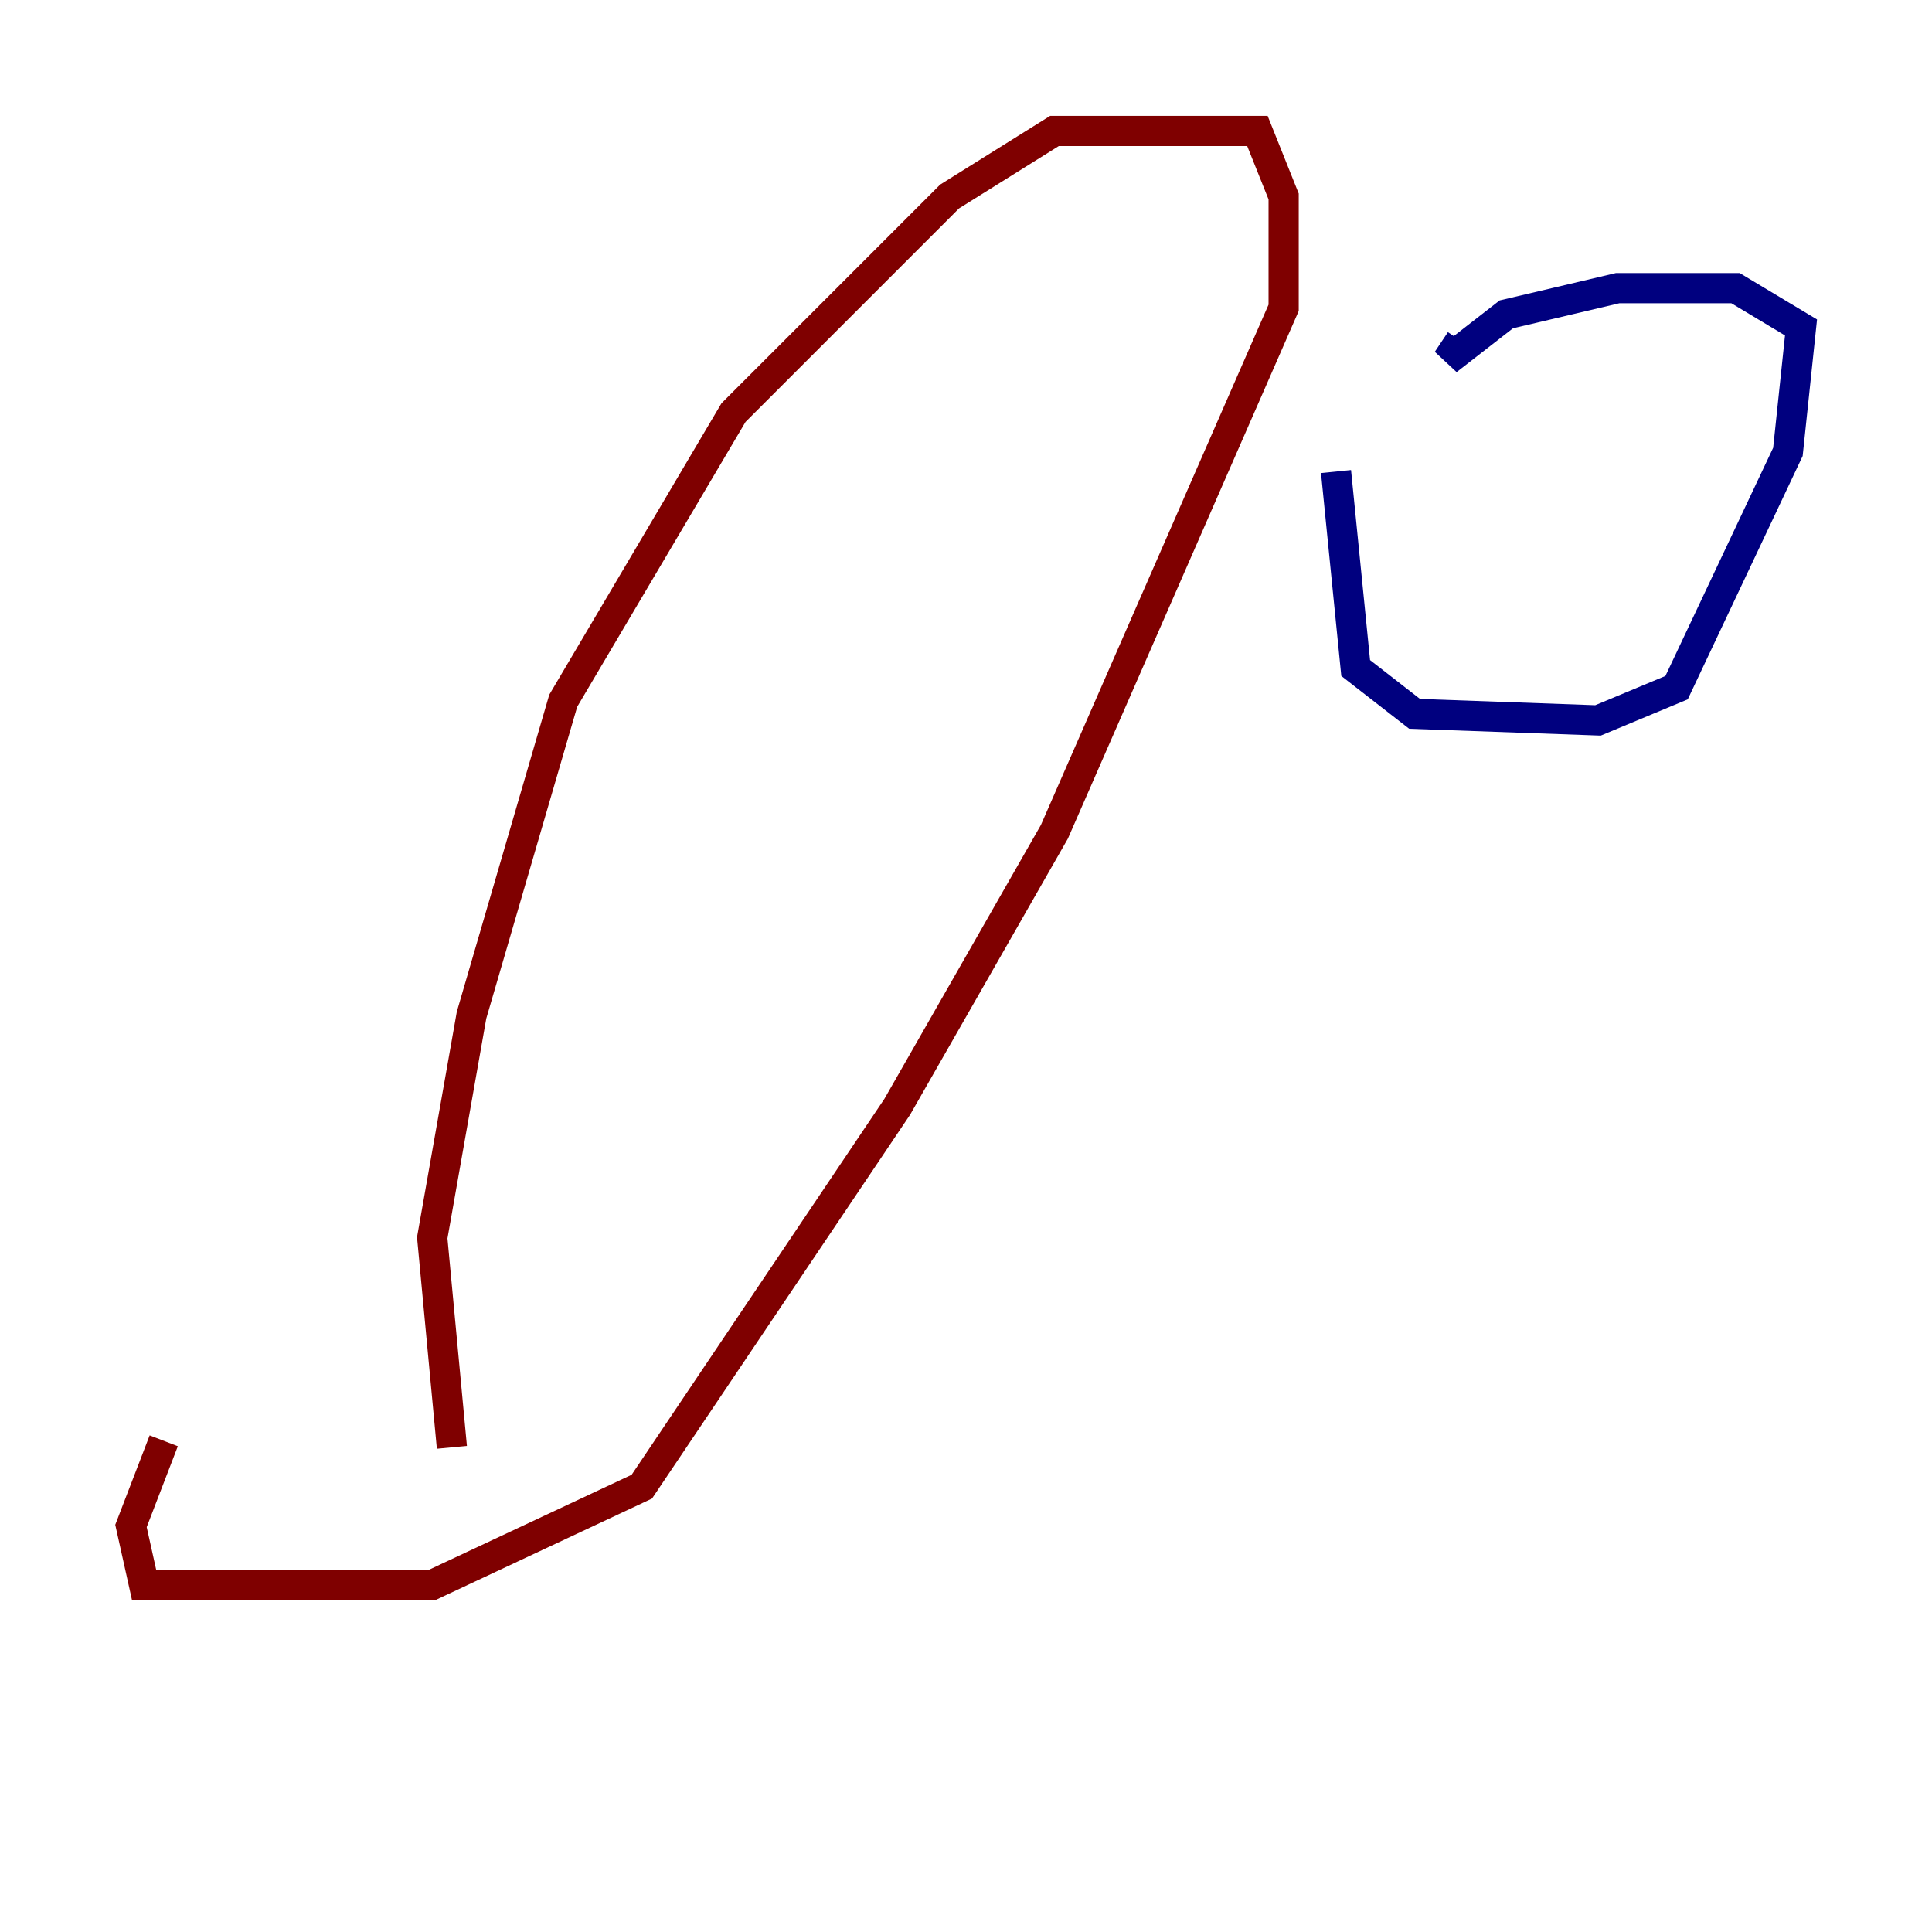 <?xml version="1.0" encoding="utf-8" ?>
<svg baseProfile="tiny" height="128" version="1.2" viewBox="0,0,128,128" width="128" xmlns="http://www.w3.org/2000/svg" xmlns:ev="http://www.w3.org/2001/xml-events" xmlns:xlink="http://www.w3.org/1999/xlink"><defs /><polyline fill="none" points="88.515,31.241 89.817,44.258 93.722,47.295 105.871,47.729 111.078,45.559 118.454,29.939 119.322,21.695 114.983,19.091 107.173,19.091 99.797,20.827 95.891,23.864 96.759,22.563" stroke="#00007f" stroke-width="2" /><polyline fill="none" points="29.939,95.891 28.637,82.007 31.241,67.254 37.315,46.427 48.597,27.336 62.915,13.017 69.858,8.678 83.308,8.678 85.044,13.017 85.044,20.393 69.858,55.105 59.444,73.329 42.522,98.495 28.637,105.003 9.546,105.003 8.678,101.098 10.848,95.458" stroke="#7f0000" stroke-width="2" /></svg>